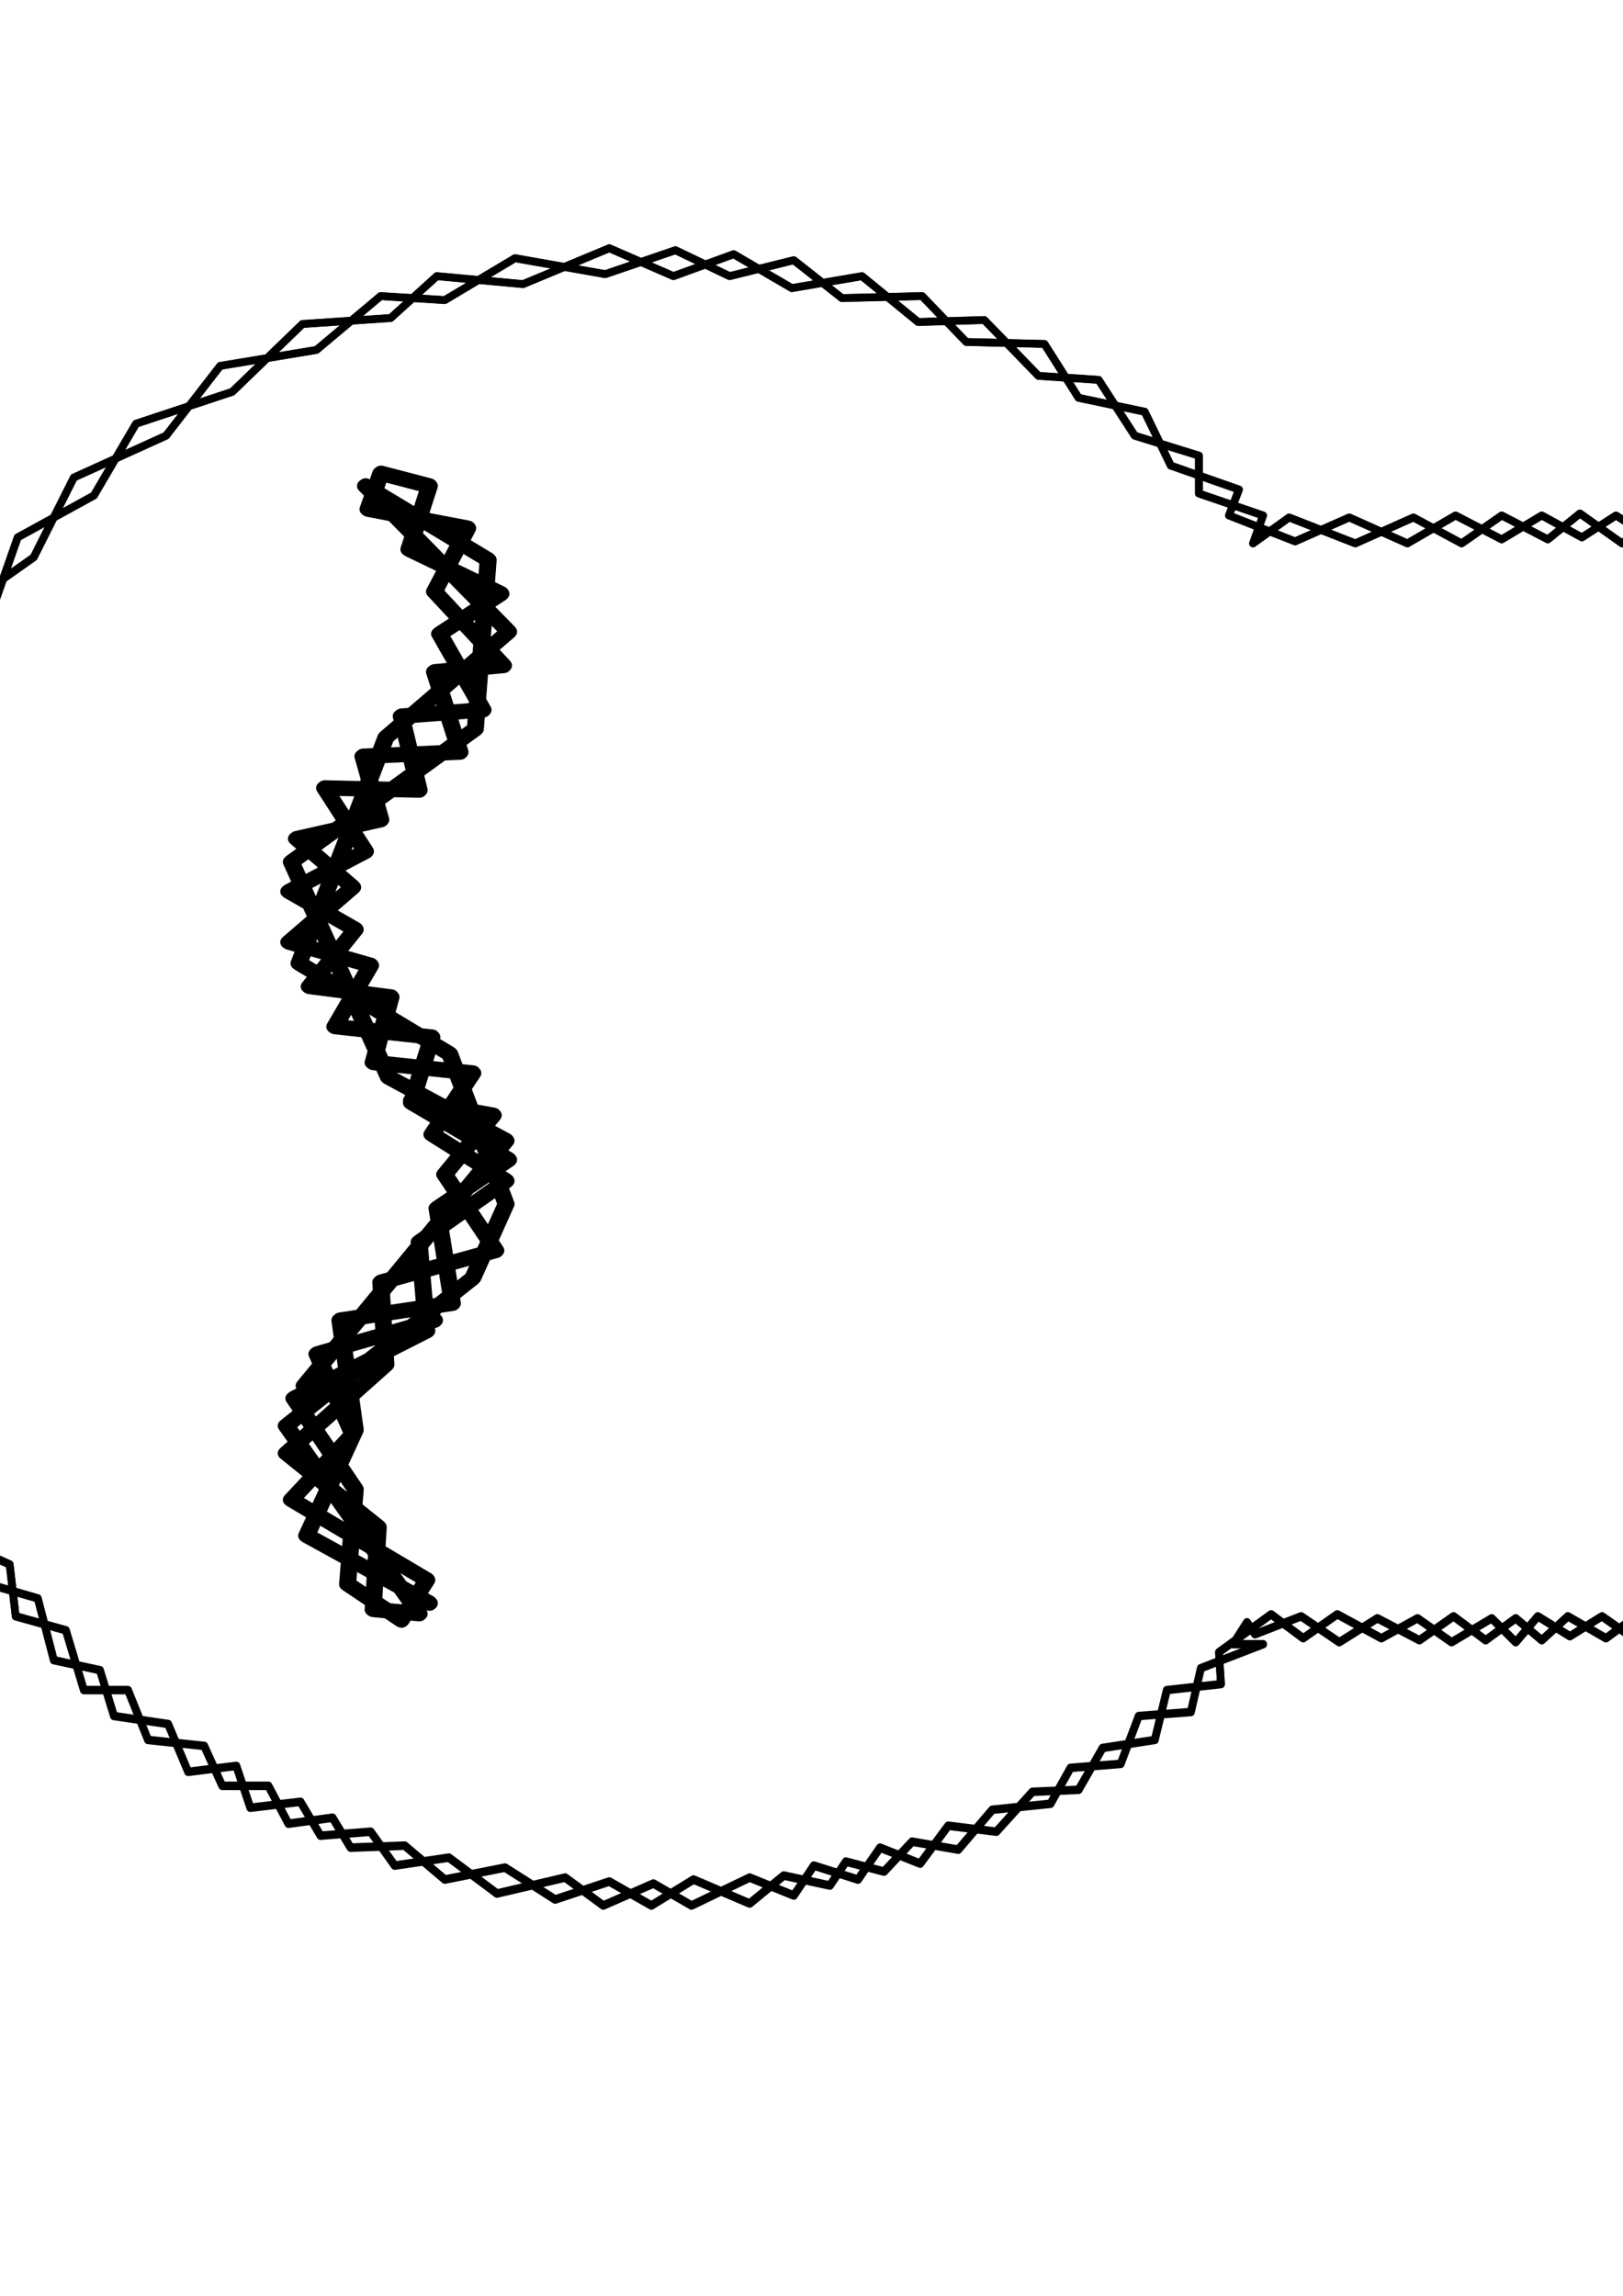 <?xml version="1.0" encoding="UTF-8" standalone="no"?>
<!-- Created with Inkscape (http://www.inkscape.org/) -->

<svg
   xmlns:dc="http://purl.org/dc/elements/1.1/"
   xmlns:cc="http://creativecommons.org/ns#"
   xmlns:rdf="http://www.w3.org/1999/02/22-rdf-syntax-ns#"
   xmlns:svg="http://www.w3.org/2000/svg"
   xmlns="http://www.w3.org/2000/svg"
   xmlns:sodipodi="http://sodipodi.sourceforge.net/DTD/sodipodi-0.dtd"
   xmlns:inkscape="http://www.inkscape.org/namespaces/inkscape"
   width="210mm"
   height="297mm"
   viewBox="0 0 210 297"
   version="1.1"
   id="svg8"
   inkscape:version="0.92.2 2405546, 2018-03-11"
   sodipodi:docname="process_abstraction_box.svg">
  <defs
     id="defs2">
    <filter
       inkscape:collect="always"
       style="color-interpolation-filters:sRGB"
       id="filter890"
       x="-0.01"
       width="1.021"
       y="-0.014"
       height="1.028">
      <feGaussianBlur
         inkscape:collect="always"
         stdDeviation="2.305"
         id="feGaussianBlur892" />
    </filter>
    <filter
       height="1.06"
       y="-0.03"
       width="1.372"
       x="-0.186"
       id="filter3058"
       style="color-interpolation-filters:sRGB"
       inkscape:collect="always">
      <feGaussianBlur
         id="feGaussianBlur3060"
         stdDeviation="1.273"
         inkscape:collect="always" />
    </filter>
  </defs>
  <sodipodi:namedview
     id="base"
     pagecolor="#ffffff"
     bordercolor="#666666"
     borderopacity="1.0"
     inkscape:pageopacity="0.0"
     inkscape:pageshadow="2"
     inkscape:zoom="0.40016971"
     inkscape:cx="-722.63387"
     inkscape:cy="683.64825"
     inkscape:document-units="mm"
     inkscape:current-layer="layer1"
     showgrid="false"
     inkscape:window-width="1920"
     inkscape:window-height="1039"
     inkscape:window-x="0"
     inkscape:window-y="0"
     inkscape:window-maximized="1"
     inkscape:snap-nodes="false" />
  <g
     inkscape:label="Layer 1"
     inkscape:groupmode="layer"
     id="layer1">
    <path
       inkscape:connector-curvature="0"
       id="path880"
       d="m -384.304,161.886 -10.286,-36.467 6.078,-16.363 -2.338,-21.974 9.818,-19.168 3.273,-25.246 14.493,-15.896 4.675,-16.363 14.493,-10.286 9.35,-18.701 21.506,-9.818 12.623,-16.363 22.441,-3.74 14.961,-12.623 14.961,0.935 16.363,-9.818 21.039,3.74 16.363,-5.61 12.623,6.078 14.961,-3.74 11.221,8.883 18.701,-0.468 10.286,10.753 18.233,0.468 7.948,12.623 15.428,3.273 6.078,12.623 15.896,5.61 -2.338,6.078 15.428,6.078 12.623,-5.61 13.558,6.078 11.221,-6.545 10.753,5.61 9.35,-5.61 9.35,5.143 7.948,-5.143 7.948,5.143 8.883,-5.61 8.415,6.078 10.286,-5.61 12.156,7.013 12.156,-6.545 7.948,5.143 7.013,-5.143 5.61,5.61 7.48,-6.078 7.013,5.61 6.078,-5.61 12.156,9.818 -5.61,12.156 6.078,8.883 -6.078,10.753 6.078,10.753 -6.078,7.48 6.078,10.753 -5.61,9.818 5.61,9.818 -6.545,12.156 6.545,9.35 -6.078,9.818 6.078,8.883 -6.078,9.35 5.61,10.753 -5.143,10.753 5.61,8.883 -5.61,9.35 5.61,12.156 -7.48,10.286 7.48,7.948 -6.078,11.688 6.078,10.753 -6.078,9.818 6.078,8.415 -6.545,7.948 4.675,5.143 1.87,-5.143 -12.156,4.208 -5.61,-5.143 -8.883,6.078 -7.48,-5.143 -7.948,5.143 -9.818,-6.078 -6.545,6.078 -7.948,-5.61 -5.61,5.143 -8.415,-5.143 -7.013,5.61 -8.415,-5.61 -6.078,5.61 -7.013,-5.61 -7.013,5.143 -8.883,-5.143 -6.078,5.61 -6.078,-5.143 -7.013,5.143 -7.48,-5.61 -7.948,5.61 -9.818,-5.143 -8.883,5.61 -8.883,-6.078 -10.753,4.208 -1.87,-2.805 -3.273,5.143 h 7.013 l -14.493,5.61 -2.338,10.286 -12.156,0.935 -4.208,11.221 -11.688,0.935 -4.675,8.415 -13.558,1.403 -7.948,9.35 -10.753,-1.87 -6.545,7.013 -8.883,-2.338 -3.74,5.61 -10.753,-2.338 -7.948,6.545 -13.091,-5.61 -9.818,6.078 -9.818,-5.61 -12.623,4.208 -11.688,-7.48 -14.026,2.805 -9.35,-7.948 -12.623,0.468 -4.208,-7.013 -10.286,1.403 -4.675,-8.883 h -10.753 l -4.208,-9.35 -13.091,-1.403 -4.675,-11.688 h -10.286 l -4.208,-14.026 -11.688,-3.273 -1.403,-12.156 -11.221,-5.143 -1.403,-12.623 -10.285,-5.61 -1.87,-16.831 -9.818,-9.818 0.935,-16.831 -8.883,-12.156 5.61,-12.156 -7.948,-11.221 5.143,-9.818 -4.675,-14.961 7.948,-20.571 -0.468,-21.974 14.026,-19.636 3.74,-21.974 14.026,-9.35 7.013,-20.104 17.766,-9.818 9.818,-16.831 22.441,-7.48 16.363,-15.896 20.571,-1.403 10.753,-9.818 20.104,1.87 20.104,-8.415 14.961,6.545 14.026,-5.143 13.558,7.948 16.363,-2.805 13.091,10.753 15.428,-0.468 12.623,13.091 14.026,0.935 8.415,13.091 14.961,4.675 v 8.883 l 14.961,5.143 -2.338,6.545 8.415,-6.078 15.428,6.078 13.558,-6.078 11.221,6.078 9.35,-6.545 10.753,5.61 7.48,-6.078 9.818,7.013 7.48,-6.078 7.948,5.143 9.35,-5.143 11.221,5.61 10.286,-5.61 11.688,5.61 8.415,-6.078 6.545,6.078 6.545,-5.61 7.48,5.61 6.078,-6.078 7.48,5.143 10.753,-4.675 -4.675,8.415 5.61,12.156 -6.078,11.221 6.078,9.35 -7.013,9.818 7.48,10.286 -6.078,9.35 5.61,9.818 -6.545,9.35 7.013,11.688 -6.545,11.221 6.078,7.48 -5.61,9.818 5.143,11.221 -6.078,9.35 6.078,8.415 -5.143,10.286 5.143,11.221 -5.143,9.818 5.61,10.286 -5.61,9.818 6.078,11.221 -7.013,10.286 7.013,11.221 -6.545,8.883 6.078,3.74 -6.078,6.545 -6.078,-5.61 -7.013,6.545 -7.48,-5.143 -8.415,6.078 -7.948,-7.013 -7.48,6.545 -8.415,-6.078 -7.013,5.61 -7.948,-5.61 -5.61,5.61 -8.415,-5.143 -6.545,4.675 -8.415,-5.61 -6.078,6.078 -7.948,-5.61 -7.48,4.675 -7.48,-4.675 -5.143,6.078 -5.61,-5.61 -9.35,5.61 -7.948,-5.61 -8.415,4.675 -10.286,-5.61 -7.948,5.61 -7.48,-5.61 -12.156,8.883 0.468,7.48 -12.623,1.403 -2.805,11.688 -12.156,1.87 -5.61,9.818 -10.753,0.468 -8.415,9.35 -11.221,-1.403 -6.545,8.883 -9.35,-3.74 -5.143,7.48 -10.286,-3.273 -4.675,7.013 -10.286,-4.208 -13.558,6.545 -8.883,-5.143 -11.688,5.143 -8.883,-6.545 -15.896,3.74 -11.221,-8.415 -12.623,1.87 -5.61,-7.948 -11.688,0.935 -4.675,-7.948 -11.688,1.403 -3.273,-9.818 -11.221,1.403 -4.675,-11.221 -12.623,-1.87 -3.273,-10.753 -10.753,-2.338 -3.74,-14.493 -11.221,-3.273 -1.403,-12.623 -10.753,-5.143 -1.87,-14.026 -9.818,-8.883 -0.468,-17.298 -8.883,-10.753 1.87,-16.831 -6.545,-8.415 4.675,-14.493 -6.078,-12.623 7.013,-20.571"
       style="fill:none;stroke:#000000;stroke-width:1.807;stroke-linecap:round;stroke-linejoin:round;stroke-miterlimit:4;stroke-dasharray:none;stroke-opacity:1;filter:url(#filter890)"
       transform="matrix(0.555,0,0,0.552,195.343,72.032)" />
    <path
       style="fill:none;stroke:#000000;stroke-width:1;stroke-linecap:round;stroke-linejoin:round;stroke-miterlimit:4;stroke-dasharray:none;stroke-opacity:1"
       d="m -17.96,161.339 -5.709,-20.117 3.373,-9.027 -1.297,-12.122 5.449,-10.575 1.816,-13.927 8.044,-8.769 2.595,-9.027 8.044,-5.674 5.19,-10.317 11.937,-5.416 7.006,-9.027 12.456,-2.063 8.304,-6.964 8.304,0.516 9.082,-5.416 11.677,2.063 9.082,-3.095 7.006,3.353 8.304,-2.063 6.228,4.9 10.38,-0.258 5.709,5.932 10.12,0.258 4.411,6.964 8.563,1.805 3.373,6.964 8.823,3.095 -1.297,3.353 8.563,3.353 7.006,-3.095 7.525,3.353 6.228,-3.611 5.968,3.095 5.19,-3.095 5.19,2.837 4.411,-2.837 4.411,2.837 4.93,-3.095 4.671,3.353 5.709,-3.095 6.747,3.869 6.747,-3.611 4.411,2.837 3.892,-2.837 3.114,3.095 4.152,-3.353 3.892,3.095 3.373,-3.095 6.747,5.416 -3.114,6.706 3.373,4.9 -3.373,5.932 3.373,5.932 -3.373,4.127 3.373,5.932 -3.114,5.416 3.114,5.416 -3.633,6.706 3.633,5.158 -3.373,5.416 3.373,4.9 -3.373,5.158 3.114,5.932 -2.854,5.932 3.114,4.9 -3.114,5.158 3.114,6.706 -4.152,5.674 4.152,4.385 -3.373,6.448 3.373,5.932 -3.373,5.416 3.373,4.642 -3.633,4.385 2.595,2.837 1.038,-2.837 -6.747,2.321 -3.114,-2.837 -4.93,3.353 -4.152,-2.837 -4.411,2.837 -5.449,-3.353 -3.633,3.353 -4.411,-3.095 -3.114,2.837 -4.671,-2.837 -3.892,3.095 -4.671,-3.095 -3.373,3.095 -3.892,-3.095 -3.892,2.837 -4.93,-2.837 -3.373,3.095 -3.373,-2.837 -3.892,2.837 -4.152,-3.095 -4.411,3.095 -5.449,-2.837 -4.93,3.095 -4.93,-3.353 -5.968,2.321 -1.038,-1.547 -1.816,2.837 h 3.892 l -8.044,3.095 -1.297,5.674 -6.747,0.516 -2.335,6.19 -6.487,0.516 -2.595,4.642 -7.525,0.774 -4.411,5.158 -5.968,-1.032 -3.633,3.869 -4.93,-1.29 -2.076,3.095 -5.968,-1.29 -4.411,3.611 -7.266,-3.095 -5.449,3.353 -5.449,-3.095 -7.006,2.321 -6.487,-4.127 -7.785,1.548 -5.19,-4.385 -7.006,0.258 -2.335,-3.869 -5.709,0.774 -2.595,-4.9 h -5.968 l -2.335,-5.158 -7.266,-0.774 -2.595,-6.448 h -5.709 l -2.335,-7.737 -6.487,-1.805 -0.778,-6.706 -6.228,-2.837 -0.778,-6.964 -5.709,-3.095 -1.038,-9.285 -5.449,-5.416 0.519,-9.285 -4.93,-6.706 3.114,-6.706 -4.411,-6.19 2.854,-5.416 -2.595,-8.253 4.411,-11.348 -0.26,-12.122 7.785,-10.832 2.076,-12.122 7.785,-5.158 3.892,-11.09 9.861,-5.416 5.449,-9.285 12.456,-4.127 9.082,-8.769 11.418,-0.774 5.968,-5.416 11.158,1.032 11.158,-4.642 8.304,3.611 7.785,-2.837 7.525,4.385 9.082,-1.547 7.266,5.932 8.563,-0.258 7.006,7.222 7.785,0.516 4.671,7.222 8.304,2.579 v 4.9 l 8.304,2.837 -1.297,3.611 4.671,-3.353 8.563,3.353 7.525,-3.353 6.228,3.353 5.19,-3.611 5.968,3.095 4.152,-3.353 5.449,3.869 4.152,-3.353 4.411,2.837 5.19,-2.837 6.228,3.095 5.709,-3.095 6.487,3.095 4.671,-3.353 3.633,3.353 3.633,-3.095 4.152,3.095 3.373,-3.353 4.152,2.837 5.968,-2.579 -2.595,4.642 3.114,6.706 -3.373,6.19 3.373,5.158 -3.892,5.416 4.152,5.674 -3.373,5.158 3.114,5.416 -3.633,5.158 3.892,6.448 -3.633,6.19 3.373,4.127 -3.114,5.416 2.854,6.19 -3.373,5.158 3.373,4.643 -2.854,5.674 2.854,6.19 -2.854,5.416 3.114,5.674 -3.114,5.416 3.373,6.19 -3.892,5.674 3.892,6.19 -3.633,4.9 3.373,2.063 -3.373,3.611 -3.373,-3.095 -3.892,3.611 -4.152,-2.837 -4.671,3.353 -4.411,-3.869 -4.152,3.611 -4.671,-3.353 -3.892,3.095 -4.411,-3.095 -3.114,3.095 -4.671,-2.837 -3.633,2.579 -4.671,-3.095 -3.373,3.353 -4.411,-3.095 -4.152,2.579 -4.152,-2.579 -2.854,3.353 -3.114,-3.095 -5.19,3.095 -4.411,-3.095 -4.671,2.579 -5.709,-3.095 -4.411,3.095 -4.152,-3.095 -6.747,4.9 0.259,4.127 -7.006,0.774 -1.557,6.448 -6.747,1.032 -3.114,5.416 -5.968,0.258 -4.671,5.158 -6.228,-0.774 -3.633,4.9 -5.19,-2.063 -2.854,4.127 -5.709,-1.805 -2.595,3.869 -5.709,-2.321 -7.525,3.611 -4.93,-2.837 -6.487,2.837 -4.93,-3.611 -8.823,2.063 -6.228,-4.642 -7.006,1.032 -3.114,-4.385 -6.487,0.516 -2.595,-4.385 -6.487,0.774 -1.816,-5.416 -6.228,0.774 -2.595,-6.19 -7.006,-1.032 -1.816,-5.932 -5.968,-1.29 -2.076,-7.995 -6.228,-1.805 -0.778,-6.964 -5.968,-2.837 -1.038,-7.737 -5.449,-4.9 -0.26,-9.543 -4.93,-5.932 1.038,-9.285 -3.633,-4.642 2.595,-7.995 -3.373,-6.964 3.892,-11.348"
       id="path878"
       inkscape:connector-curvature="0" />
    <g
       id="g1068"
       transform="matrix(0.555,0,0,0.552,195.343,72.032)"
       style="stroke-width:1.807">
      <path
         transform="matrix(3.153,0,0,2.619,422.504,-10.091)"
         id="path3030"
         style="fill:none;stroke:#000000;stroke-width:1.258;stroke-linecap:round;stroke-linejoin:round;stroke-miterlimit:4;stroke-dasharray:none;stroke-opacity:1;filter:url(#filter3058)"
         d="m -215.207,52.509 6.048,1.323 -3.591,5.292 3.78,6.804 -8.504,2.835 0.378,7.371 -7.371,7.938 6.804,6.615 -0.378,7.371 3.402,0.378 -9.827,-16.82 13.796,-13.229 2.457,-6.615 -4.158,-13.418 -11.15,-8.126 6.426,-20.222 9.071,-9.449 -10.583,-13.04 9.071,6.615 -0.945,15.119 -13.607,11.906 7.182,19.277 8.693,5.67 -14.93,21.923 m 9.26,19.466 -9.071,-6.048 3.591,-9.449 -1.134,-9.827 8.315,-1.512 -1.134,-8.504 5.292,-4.347 -7.182,-5.103 1.512,-5.859 -7.182,-0.945 2.646,-5.481 -6.048,-2.079 4.725,-4.914 -4.158,-4.347 6.237,-1.701 -1.323,-5.67 7.182,-0.378 -1.89,-7.182 5.103,-0.567 -5.103,-6.615 2.457,-5.67 -7.371,-1.701 0.945,-3.213 3.591,1.134 -1.512,5.67 6.804,3.969 -4.536,3.591 3.213,6.804 -6.048,0.567 1.323,6.615 -6.993,-0.189 3.024,5.67 -5.67,3.591 4.914,3.402 -3.402,5.103 6.048,0.945 -1.323,5.859 7.371,0.945 -3.024,5.481 5.481,4.158 -6.426,5.481 0.567,7.938 -9.827,6.048 4.536,8.126 -0.567,8.504 3.969,3.213 1.89,-3.591 -10.016,-7.182 4.536,-5.859 -2.646,-7.182 8.693,-3.024"
         inkscape:connector-curvature="0" />
      <path
         d="m -255.987,127.42 19.067,3.464 -11.321,13.858 11.917,17.817 -26.812,7.424 1.192,19.302 -23.237,20.787 21.45,17.322 -1.192,19.302 10.725,0.99 -30.983,-44.048 43.496,-34.645 7.746,-17.322 -13.108,-35.139 -35.154,-21.282 20.258,-52.957 28.6,-24.746 -33.367,-34.15 28.6,17.322 -2.979,39.594 -42.9,31.18 22.642,50.482 27.408,14.848 -47.071,57.411 m 29.196,50.977 -28.6,-15.838 11.321,-24.746 -3.575,-25.736 26.216,-3.959 -3.575,-22.271 16.683,-11.383 -22.642,-13.363 4.767,-15.343 -22.642,-2.475 8.342,-14.353 -19.067,-5.444 14.896,-12.868 -13.108,-11.383 19.662,-4.454 -4.171,-14.848 22.642,-0.99 -5.958,-18.807 16.087,-1.485 -16.087,-17.322 7.746,-14.848 -23.237,-4.454 2.979,-8.414 11.321,2.97 -4.767,14.848 21.45,10.393 -14.3,9.404 10.129,17.817 -19.067,1.485 4.171,17.322 -22.046,-0.495 9.533,14.848 -17.875,9.404 15.492,8.909 -10.725,13.363 19.067,2.475 -4.171,15.343 23.237,2.475 -9.533,14.353 17.279,10.888 -20.258,14.353 1.788,20.787 -30.983,15.838 14.3,21.282 -1.788,22.271 12.512,8.414 5.958,-9.404 -31.579,-18.807 14.3,-15.343 -8.342,-18.807 27.408,-7.919"
         style="fill:none;stroke:#000000;stroke-width:3.614;stroke-linecap:round;stroke-linejoin:round;stroke-miterlimit:4;stroke-dasharray:none;stroke-opacity:1"
         id="path3016"
         inkscape:connector-curvature="0" />
    </g>
  </g>
</svg>
